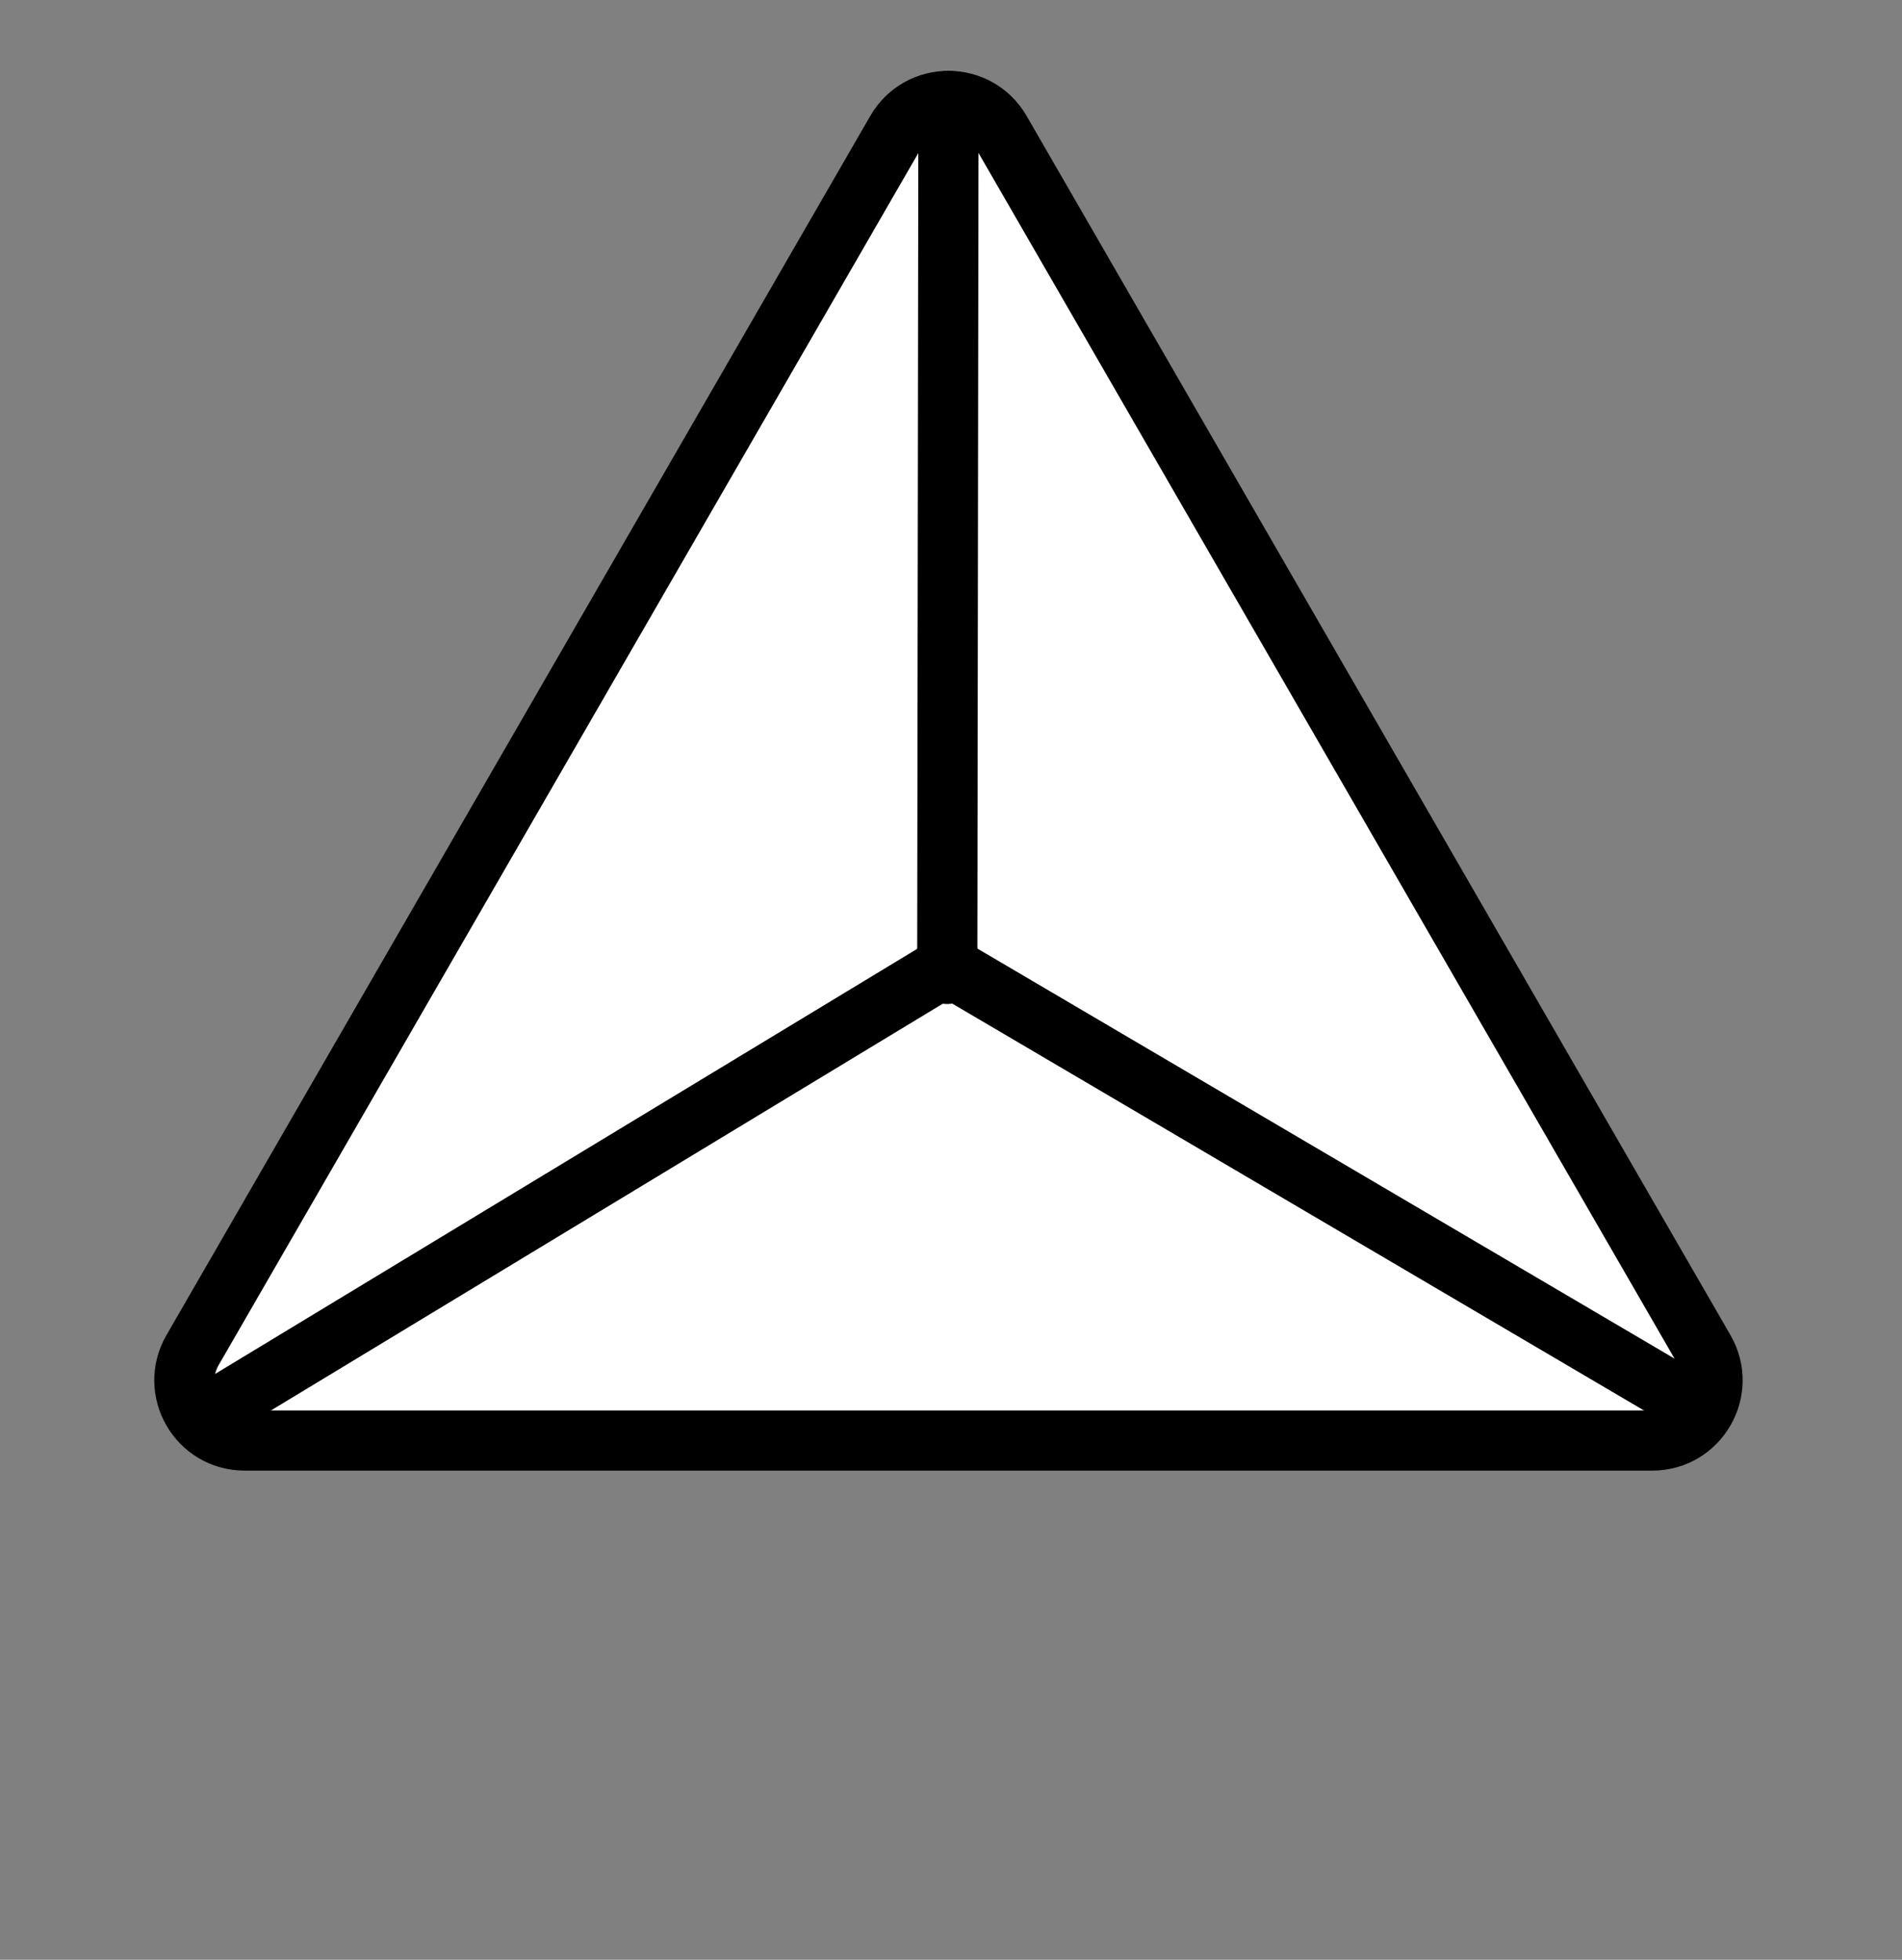 <svg width="33" height="34" viewBox="0 0 33 34" fill="none" xmlns="http://www.w3.org/2000/svg">
<rect x="0" y="0" width="33" height="34" fill="#808080" stroke="none"/>
<path d="M15.551 2.273C15.953 1.577 16.958 1.577 17.36 2.273L29.572 23.424C29.974 24.121 29.471 24.991 28.667 24.991H4.244C3.44 24.991 2.938 24.121 3.34 23.424L15.551 2.273Z" fill="white" stroke="black" stroke-width="1.044" stroke-linecap="round"/>
<path d="M16.456 1.751L16.435 16.896" stroke="black" stroke-width="1.044" stroke-linecap="round"/>
<path d="M3.59 24.532L16.436 16.755L29.282 24.31" stroke="black" stroke-width="1.044" stroke-linecap="round"/>
</svg>
